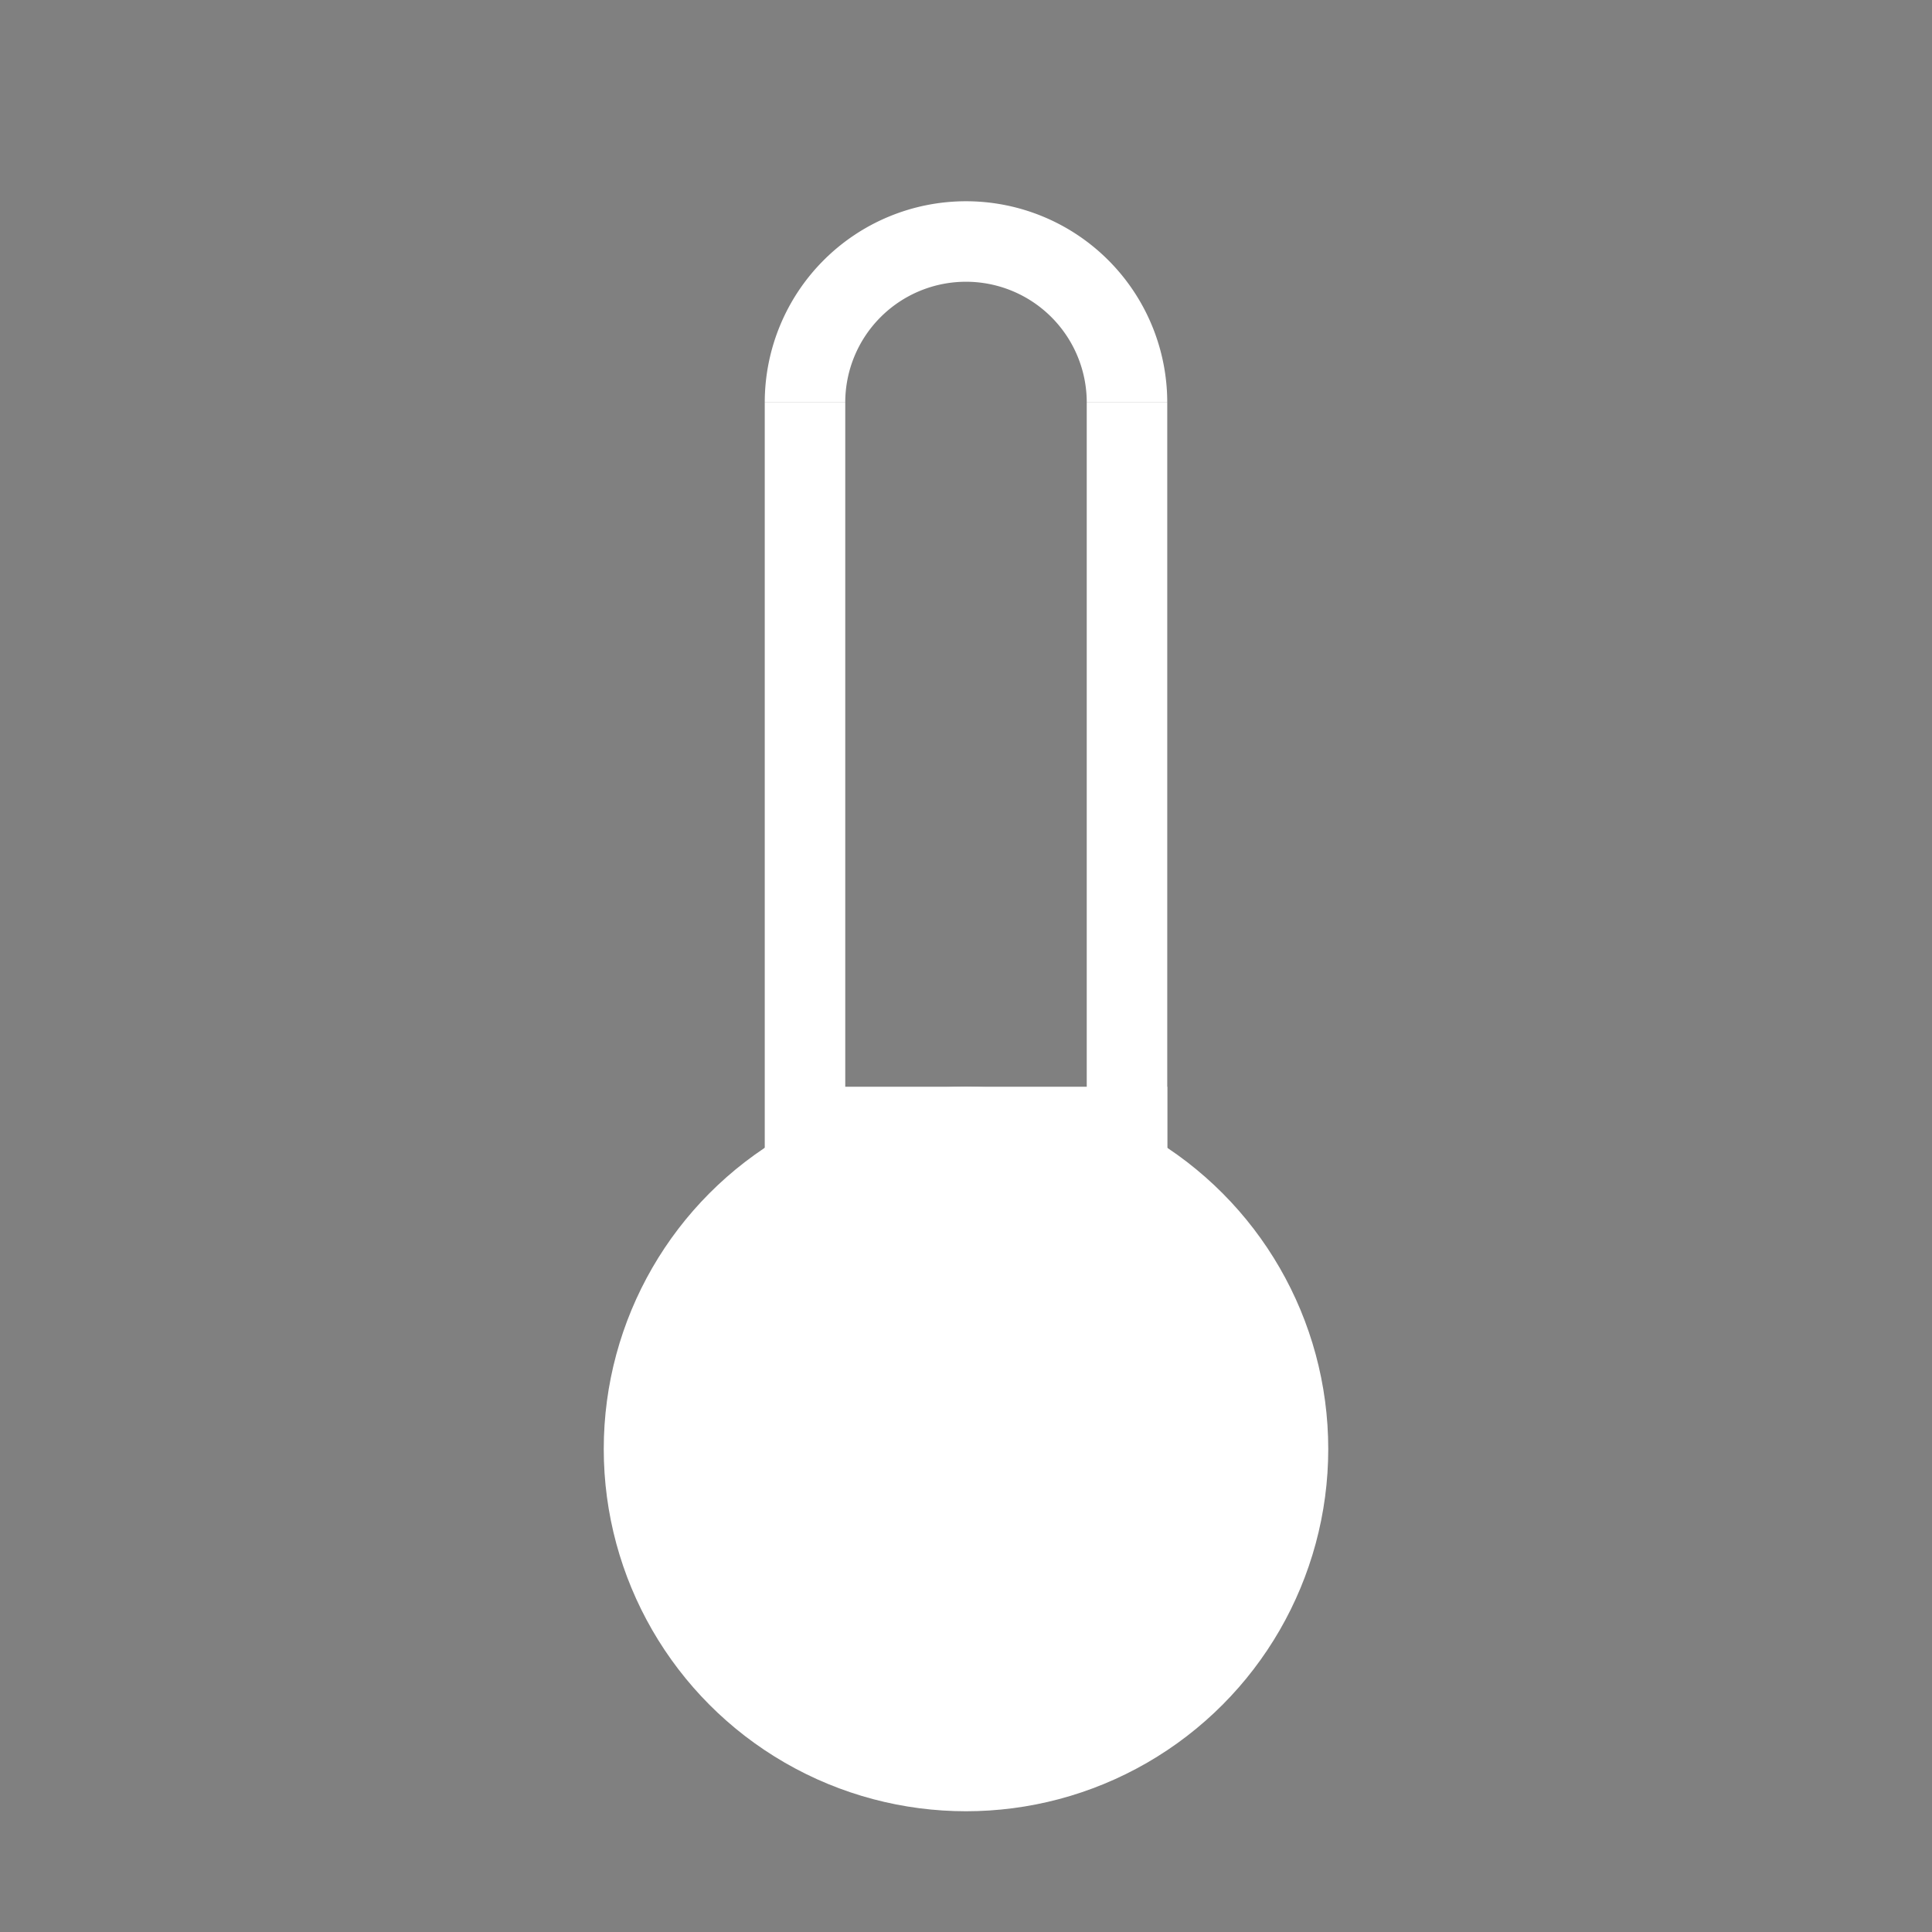 <svg width="24" height="24" xmlns="http://www.w3.org/2000/svg">
  <rect width="100%" height="100%" fill="#808080" stroke="none"/>
  <circle cx="12" cy="18" r="4" stroke="#FFF" fill="#FFF"/>
  <path d="M 10 16 L 10 5" stroke="#FFF"/>
  <path d="M 14 16 L 14 5" stroke="#FFF"/>
  <path d="M 14 5 A 2 2 0 0 0 10 5" stroke="#FFF" fill="none"/>
  <path d="M 10 14 H 14 V 20 H 10" stroke="#FFF" fill="#FFF"/>
</svg>